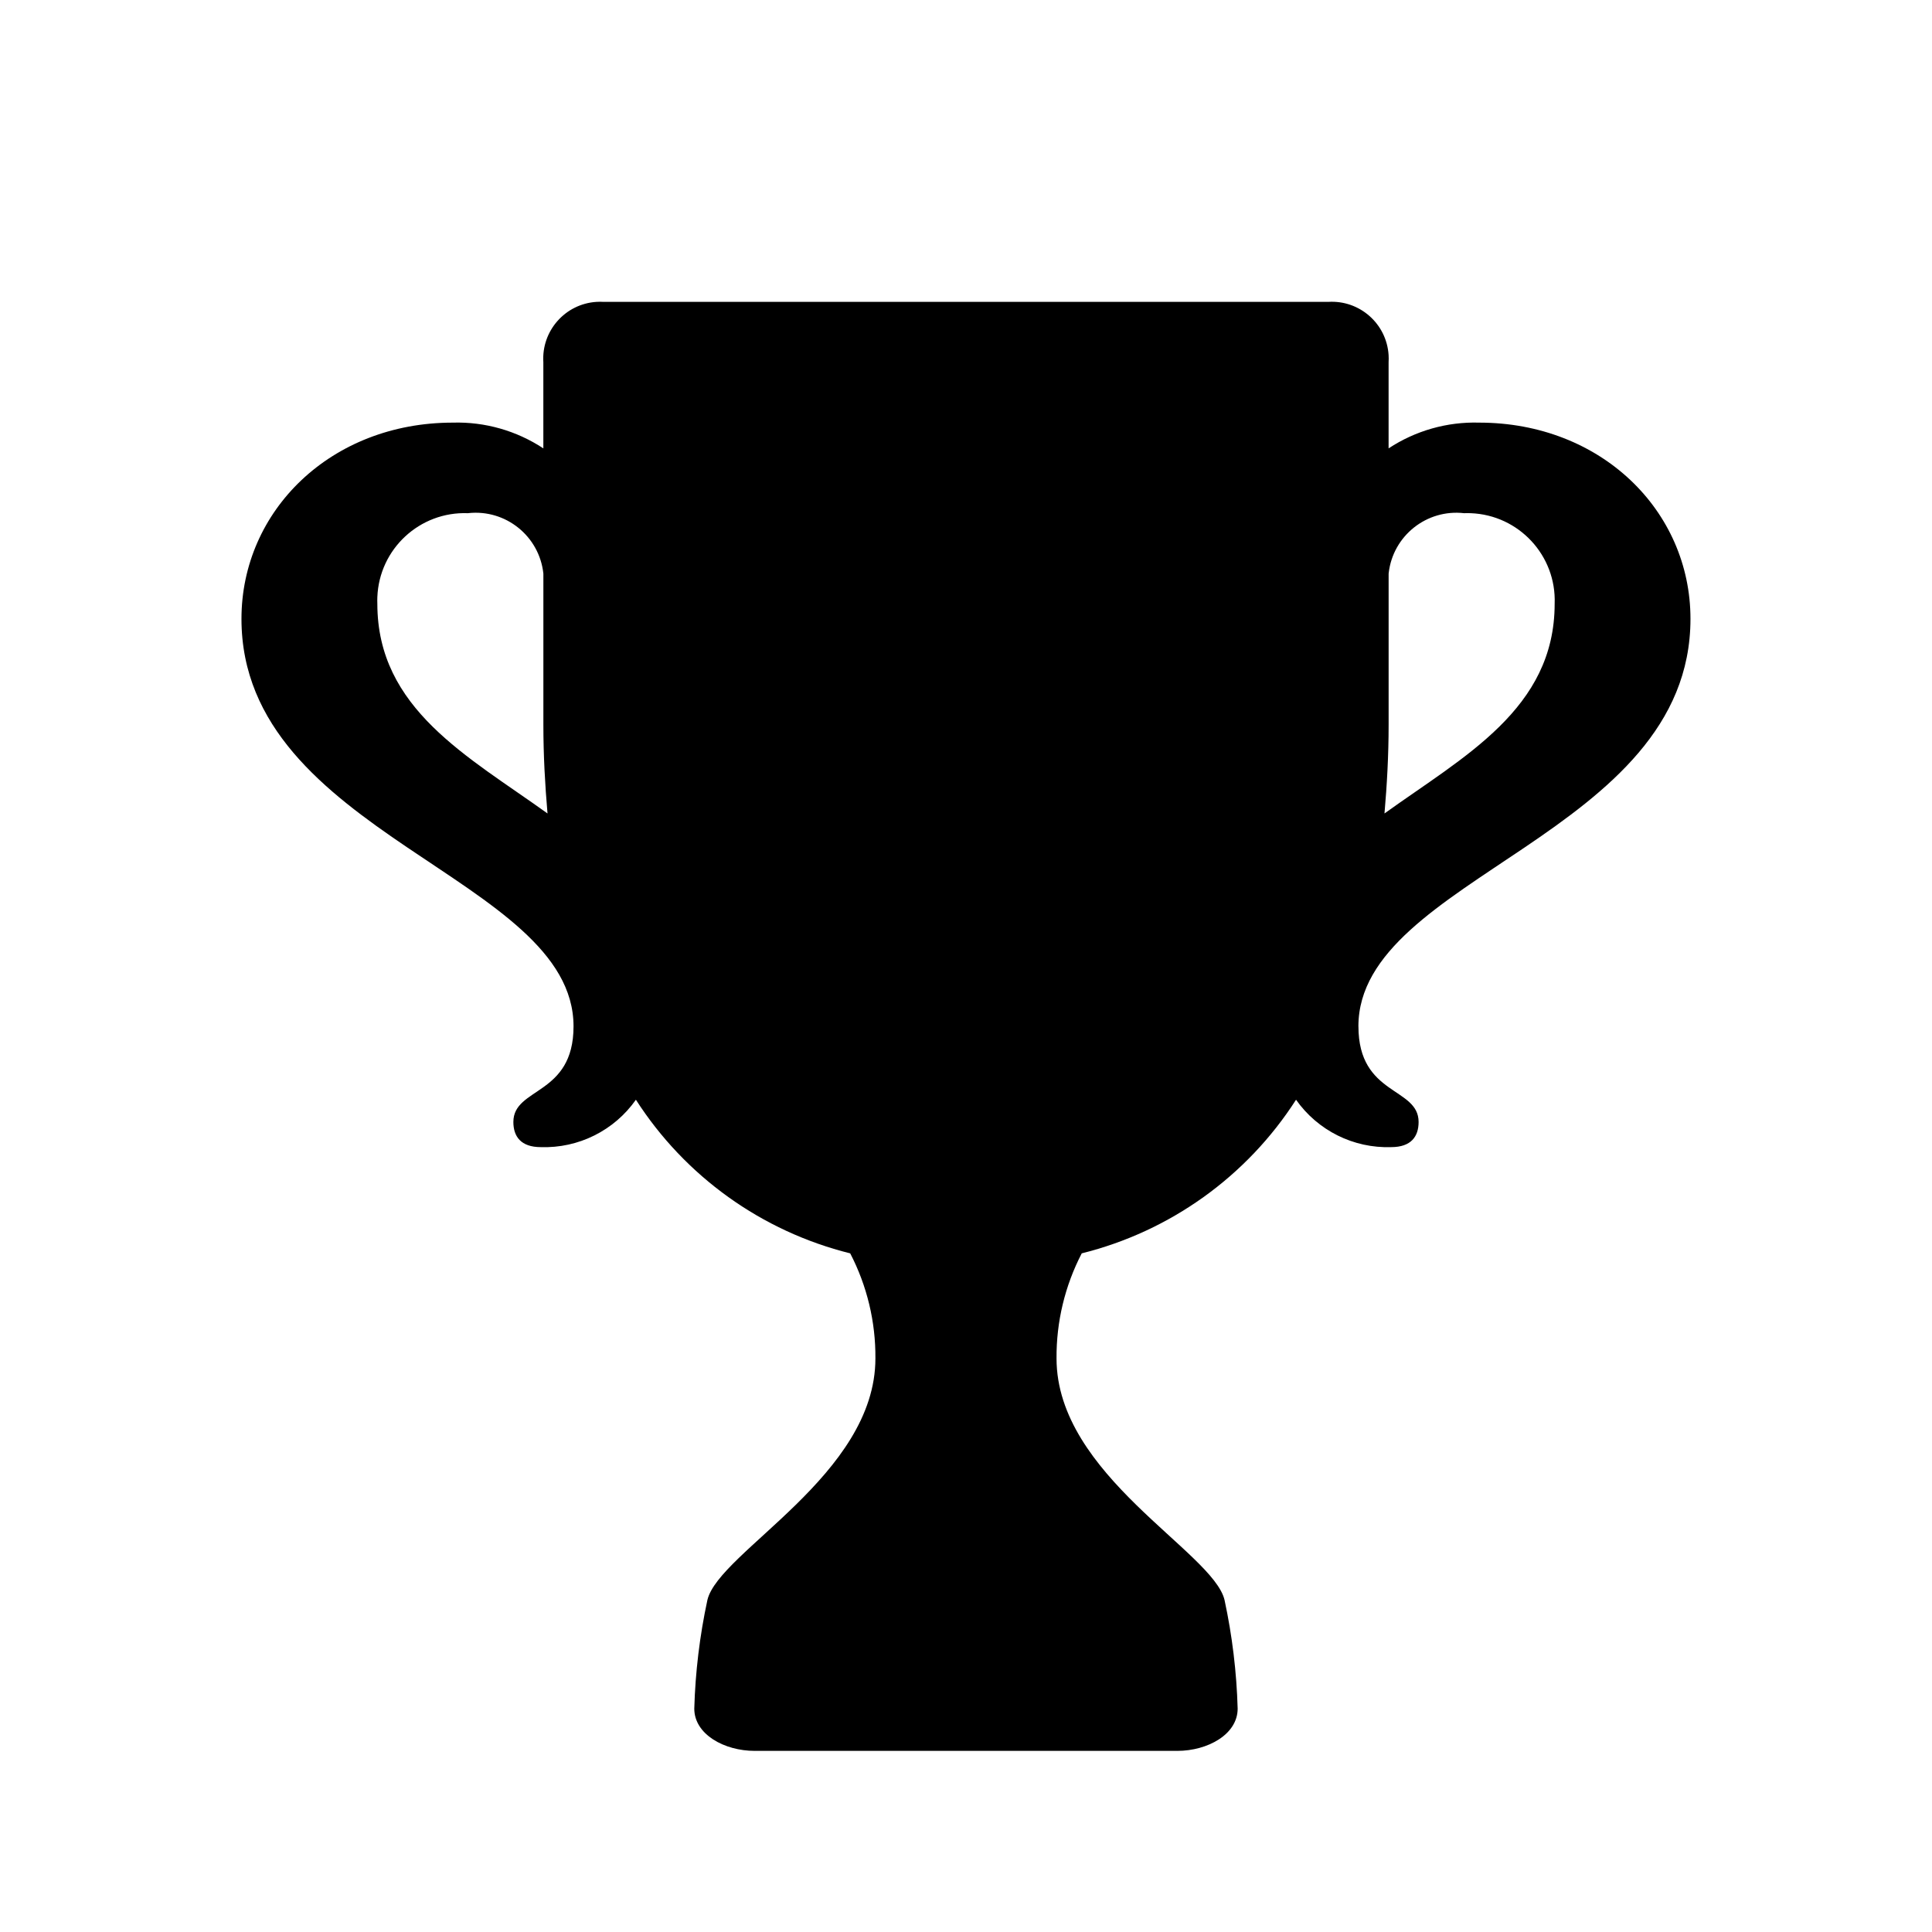 <?xml version="1.0" encoding="UTF-8"?><svg version="1.1" viewBox="0 0 64 64" xmlns="http://www.w3.org/2000/svg" xmlns:xlink="http://www.w3.org/1999/xlink"><!--Generated by IJSVG (https://github.com/iconjar/IJSVG)--><path d="M45,34c0,2.306 1.993,2.005 1.993,3.167c0,0.479 -0.246,0.833 -0.908,0.833l1.30767e-07,-4.37688e-09c-1.248,0.042 -2.433,-0.549 -3.152,-1.57l-2.24601e-07,3.49878e-07c-1.63,2.54 -4.17,4.36 -7.099,5.089l-2.93449e-07,5.65404e-07c-0.558,1.075 -0.844,2.27 -0.835,3.481c0,3.869 5.184,6.4 5.565,8l5.2448e-07,2.43518e-06c0.255,1.184 0.401,2.389 0.435,3.6c0,0.854 -0.995,1.4 -2,1.4h-14c-1.005,0 -2,-0.546 -2,-1.4l-1.51272e-07,5.34381e-06c0.034,-1.211 0.18,-2.416 0.435,-3.6c0.381,-1.6 5.565,-4.131 5.565,-8l-7.94161e-08,9.68585e-06c0.01,-1.211 -0.277,-2.406 -0.835,-3.481l-9.19971e-07,-2.28798e-07c-2.929,-0.728 -5.469,-2.549 -7.099,-5.089l7.76747e-08,-1.10442e-07c-0.718,1.021 -1.903,1.612 -3.151,1.57c-0.661,0 -0.908,-0.355 -0.908,-0.833c-2.79239e-07,-1.161 1.993,-0.861 1.993,-3.167c0,-4.957 -11,-6.336 -11,-13.5c0,-3.583 2.963,-6.5 7,-6.5l2.43593e-07,-7.0112e-09c1.064,-0.031 2.111,0.267 3,0.853v-2.853l-4.90401e-08,-7.68837e-07c-0.066,-1.038 0.722,-1.934 1.76,-2c0.08,-0.005 0.16,-0.005 0.24,9.80804e-08h24l-8.94392e-08,5.69404e-09c1.038,-0.066 1.934,0.722 2,1.761c0.005,0.08 0.005,0.16 9.56369e-09,0.239v2.853l4.54425e-07,-2.99611e-07c0.889,-0.586 1.936,-0.884 3,-0.853c4.037,0 7,2.917 7,6.5c-5.44079e-07,7.164 -11,8.543 -11,13.5Zm-29.5,-17l-2.76149e-08,-1.04791e-09c-1.596,-0.061 -2.939,1.184 -3,2.781c-0.003,0.073 -0.003,0.146 2.09583e-09,0.219c0,3.486 3.006,5.056 5.637,6.947c-0.082,-0.948 -0.137,-1.92 -0.137,-2.947v-5l9.62667e-08,8.93296e-07c-0.134,-1.239 -1.246,-2.135 -2.485,-2.002c-0.005,0.001 -0.01,0.001 -0.015,0.002Zm33,0l1.13294e-07,1.29726e-08c-1.238,-0.142 -2.357,0.747 -2.498,1.985c-0.001,0.005 -0.001,0.01 -0.002,0.015v5c0,1.027 -0.055,2 -0.137,2.947c2.63,-1.892 5.637,-3.461 5.637,-6.947l-1.20341e-08,3.17436e-07c0.061,-1.596 -1.185,-2.939 -2.781,-3c-0.073,-0.003 -0.146,-0.003 -0.219,-2.40681e-08Z" fill="#000" fill-rule="evenodd"></path></svg>